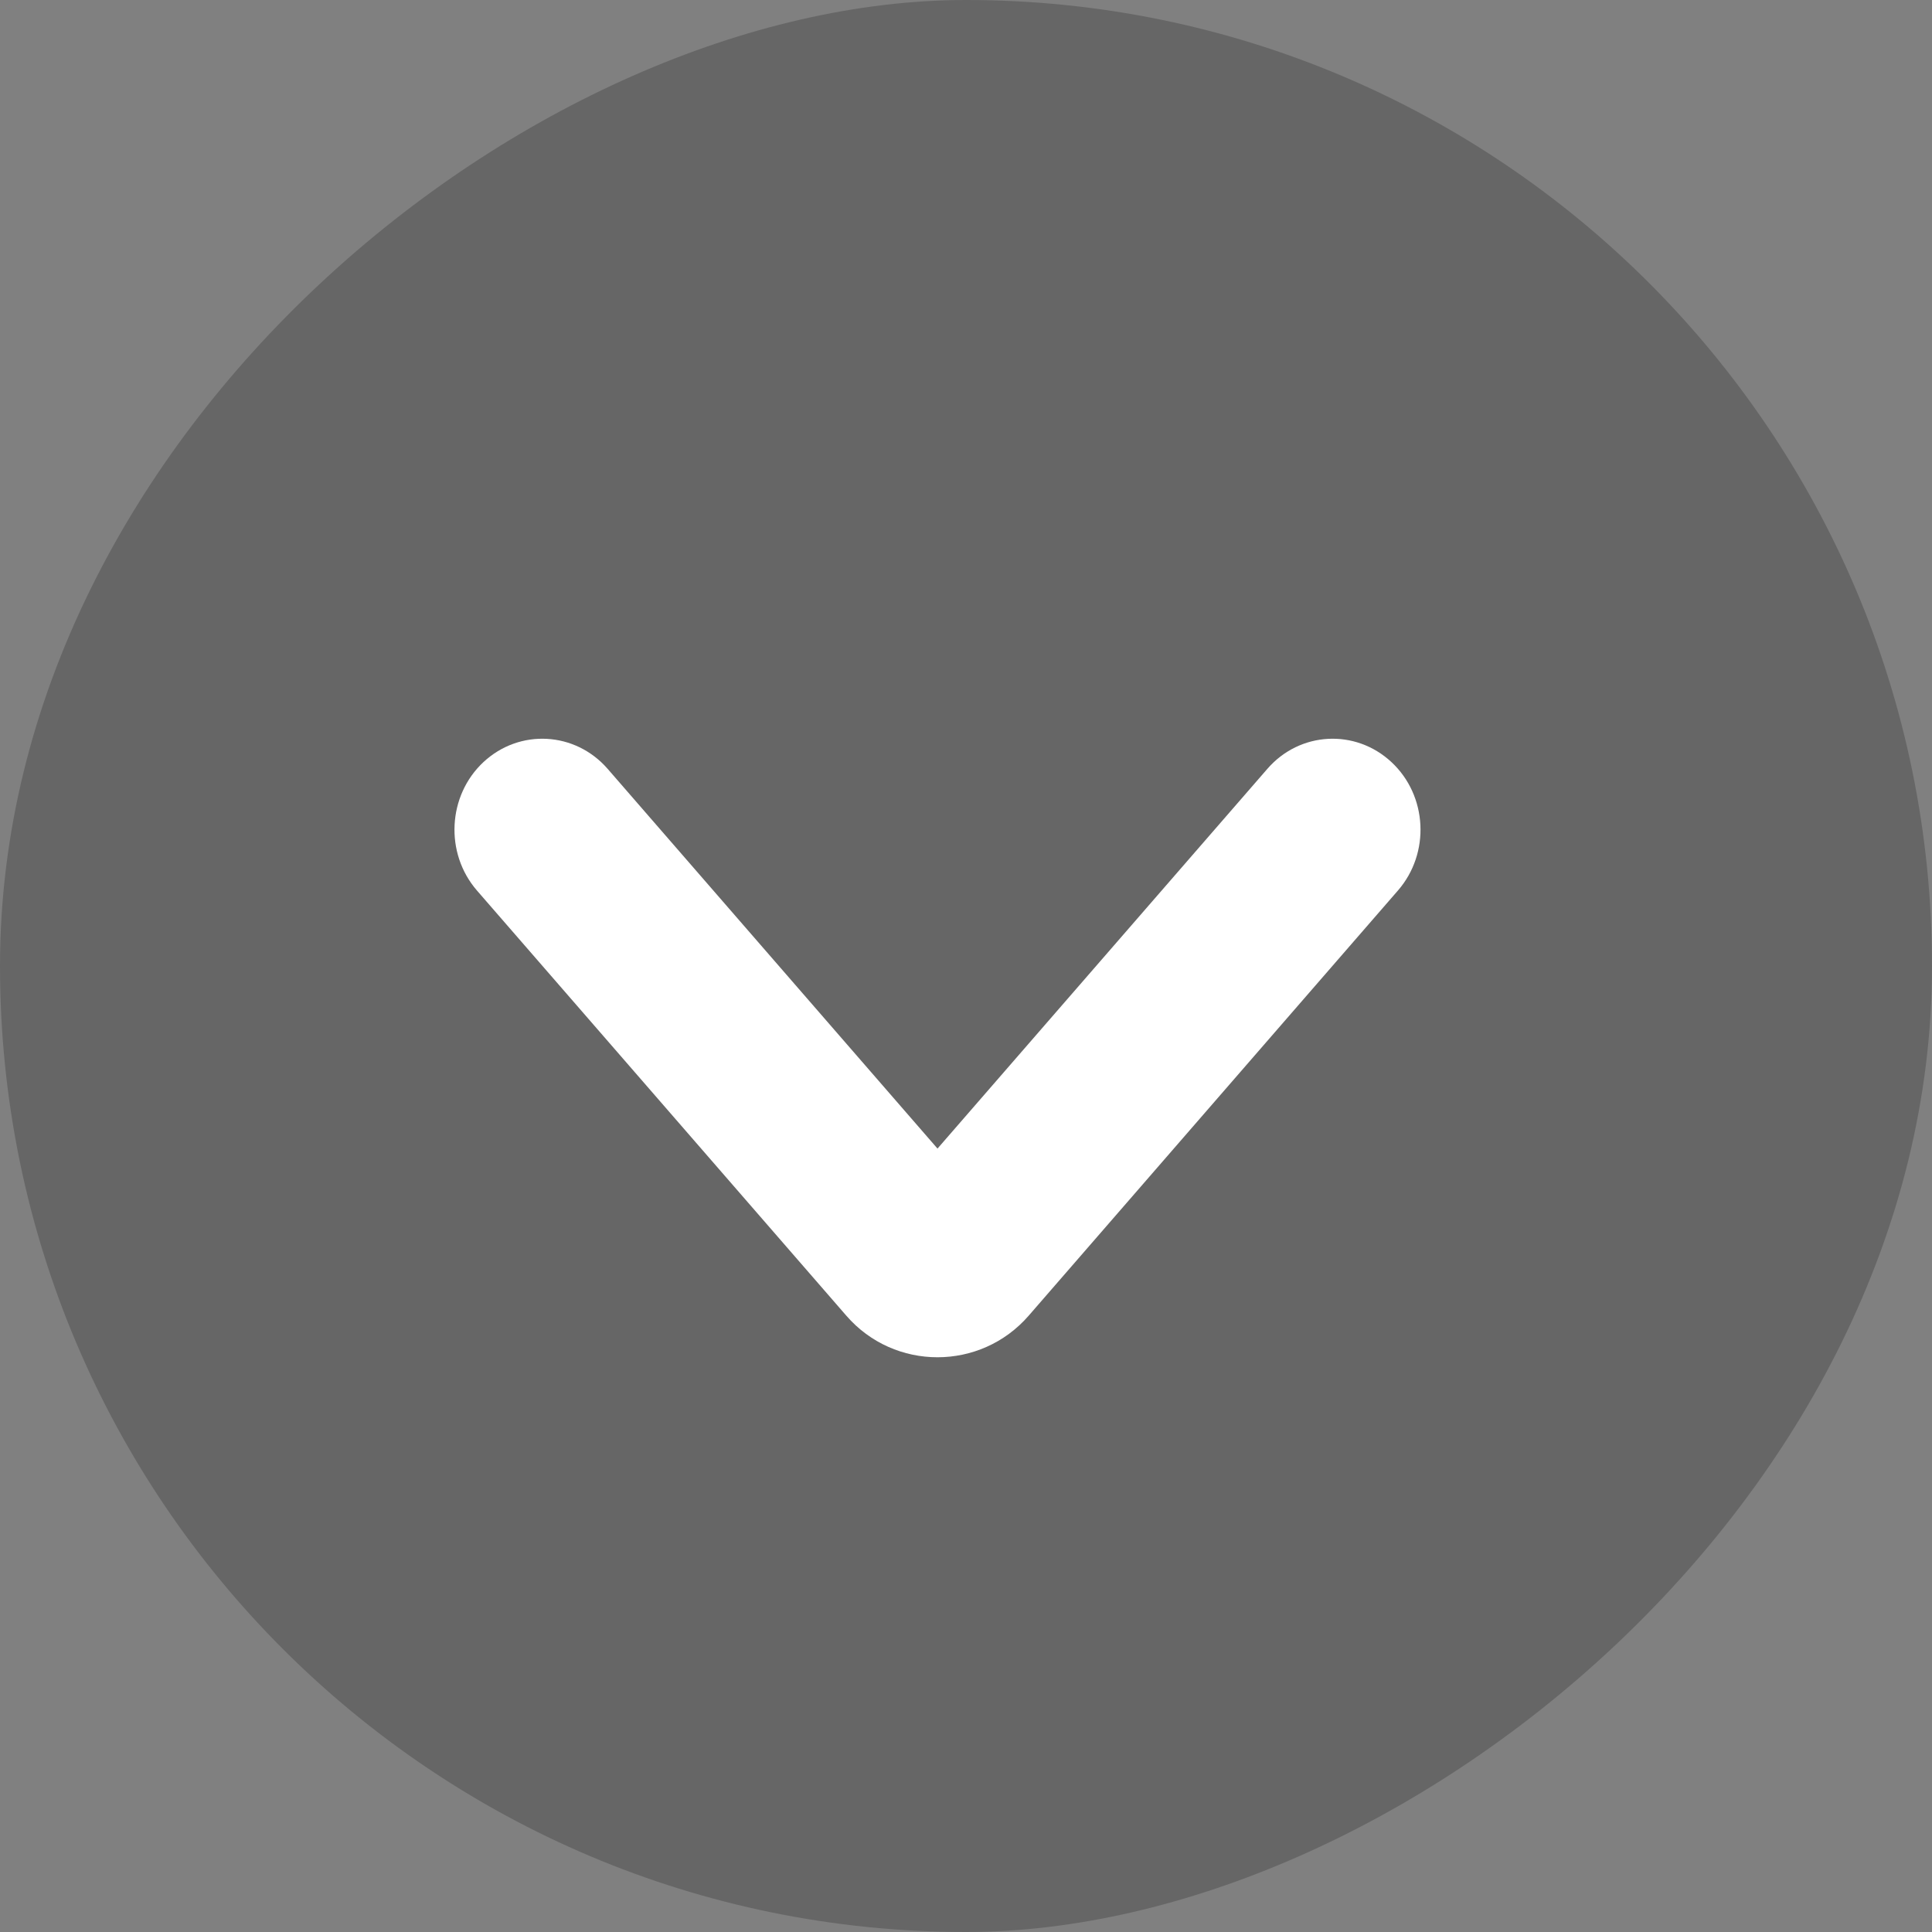 <svg width="16" height="16" viewBox="0 0 16 16" fill="none" xmlns="http://www.w3.org/2000/svg">
<rect x="0" y="0" width="16" height="16" fill="#808080" stroke="none"/>
<g id="Group 39758">
<rect id="Rectangle 1677" x="16" width="16" height="16" rx="8" transform="rotate(90 16 0)" fill="black" fill-opacity="0.2"/>
<path id="Polygon 1 (Stroke)" fill-rule="evenodd" clip-rule="evenodd" d="M8.519 10.896C8.12 11.355 7.407 11.355 7.009 10.896L3.95 7.375C3.682 7.066 3.706 6.589 4.004 6.311C4.303 6.033 4.763 6.058 5.032 6.367L7.764 9.512L10.496 6.367C10.764 6.058 11.224 6.033 11.523 6.311C11.822 6.589 11.846 7.066 11.577 7.375L8.519 10.896Z" fill="white"/>
</g>
</svg>
